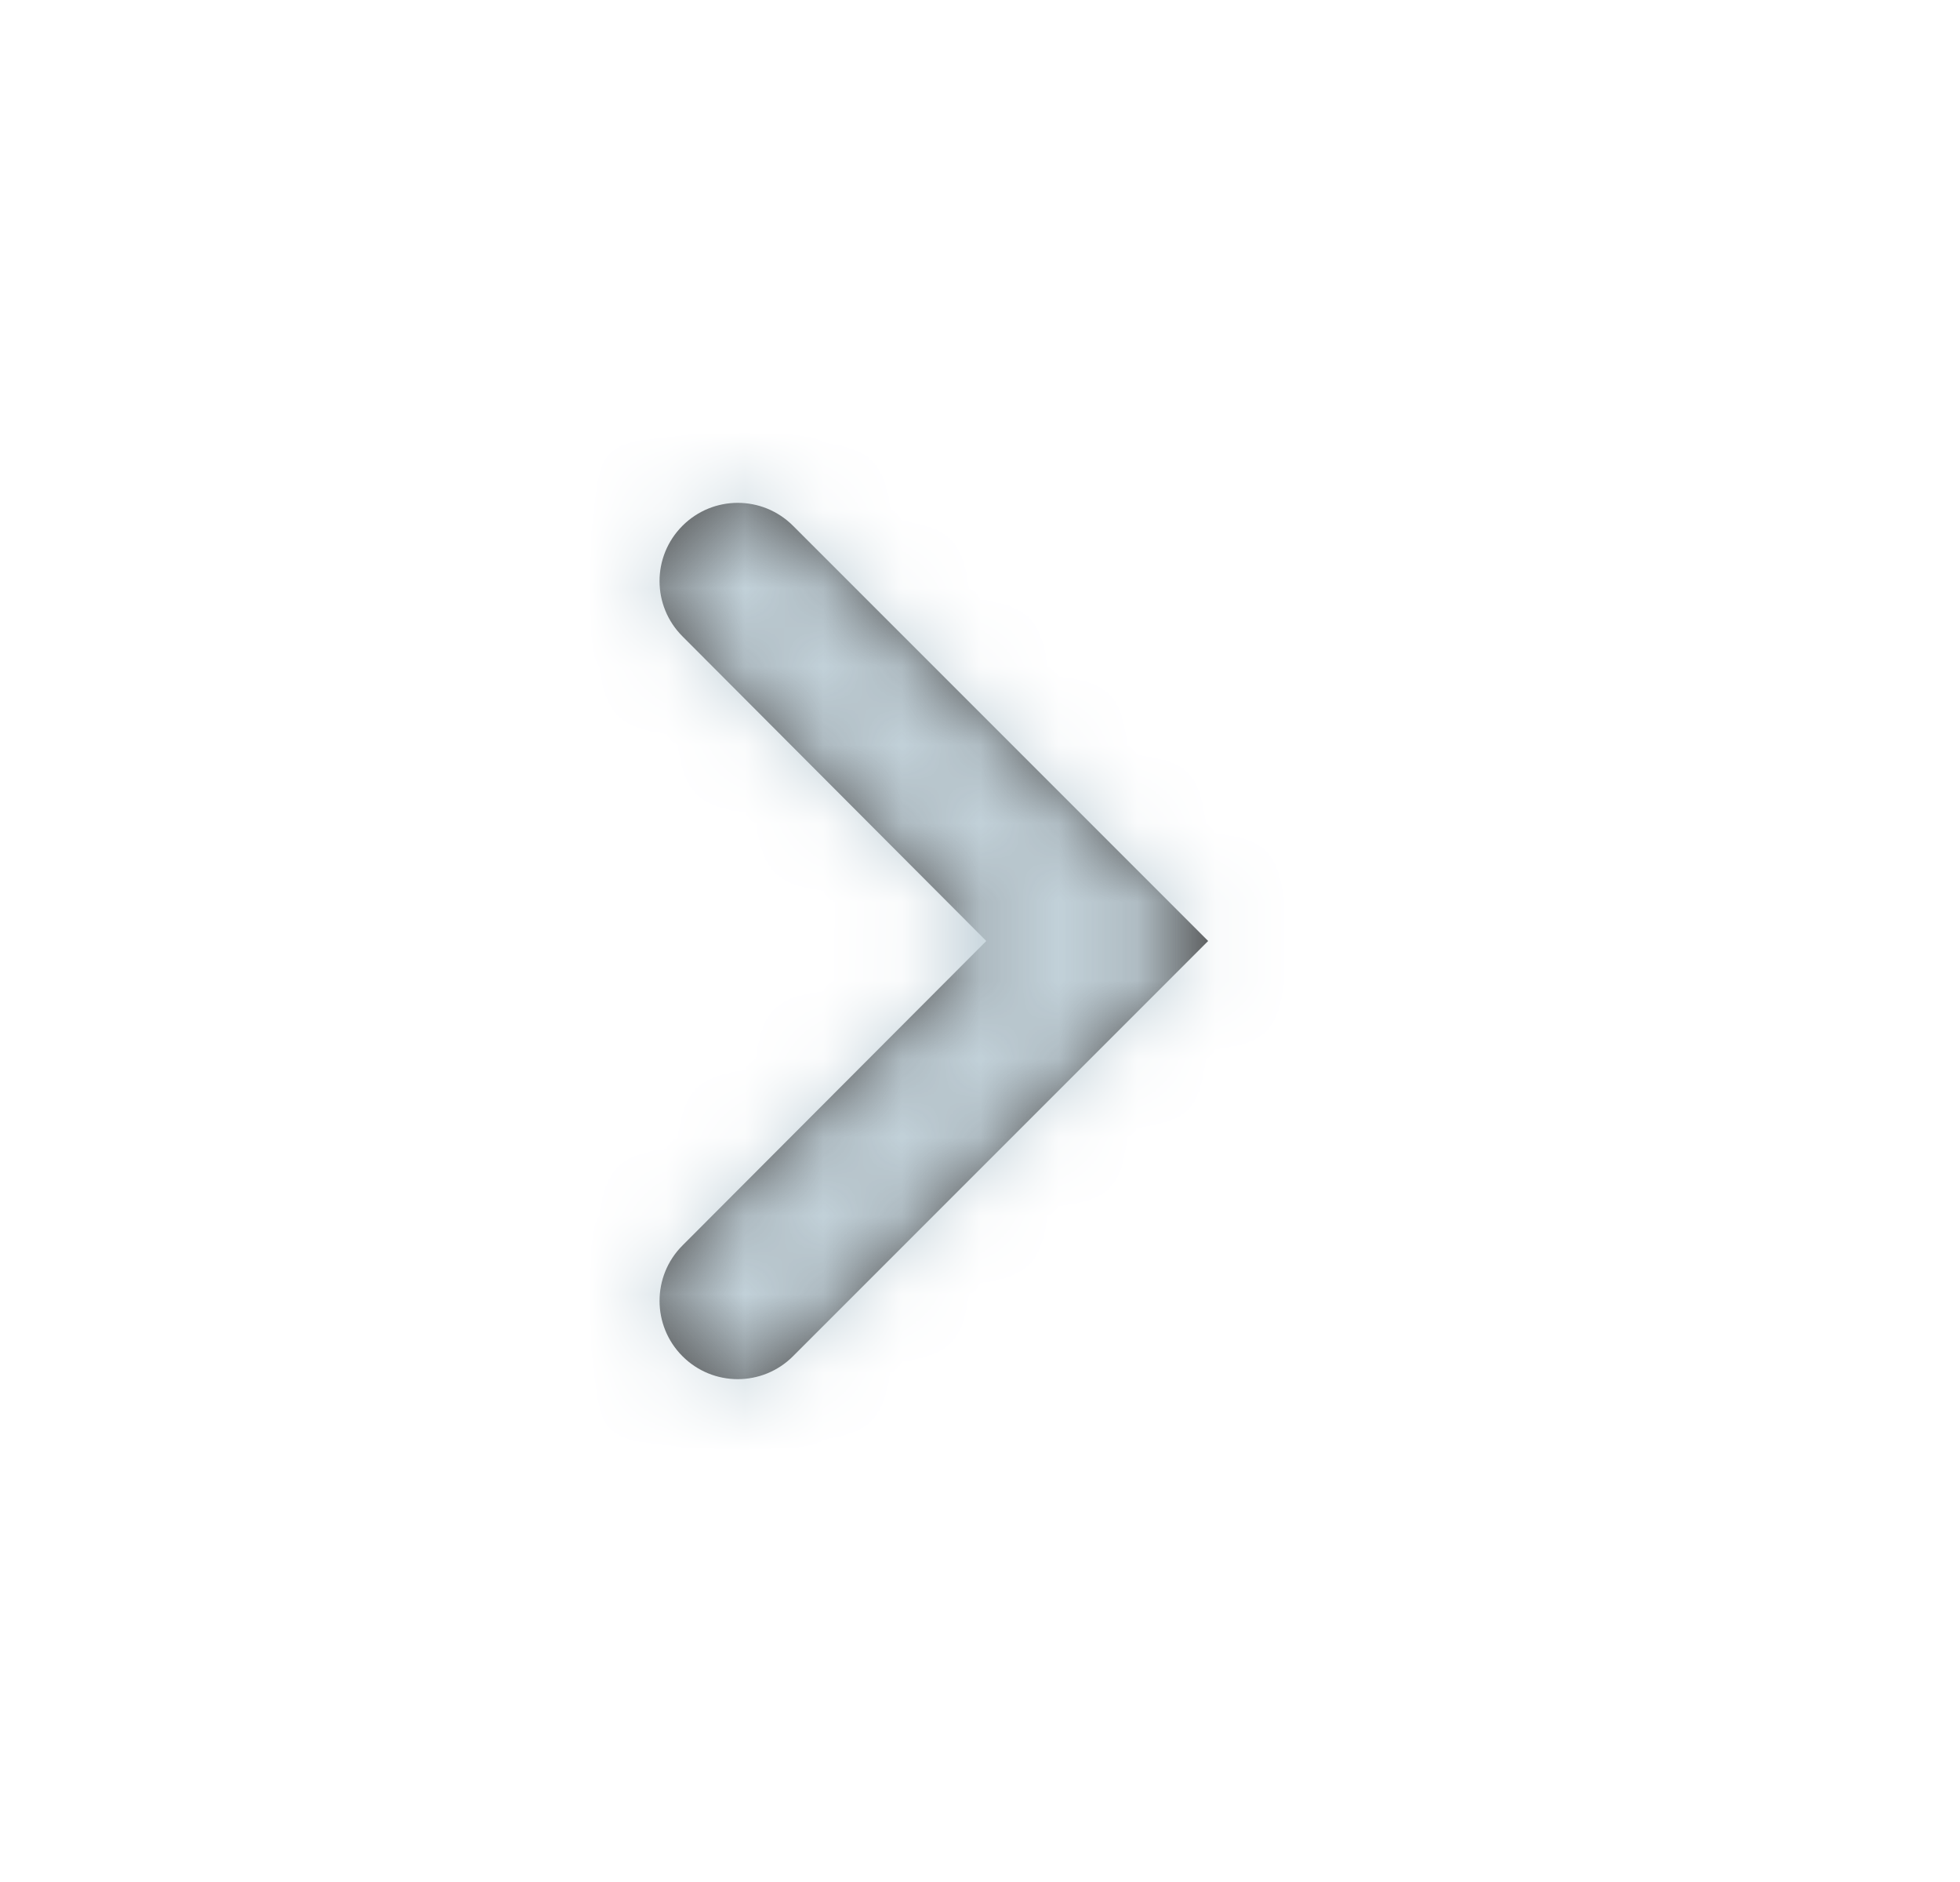 <svg xmlns="http://www.w3.org/2000/svg" xmlns:xlink="http://www.w3.org/1999/xlink" width="25" height="24" viewBox="0 0 25 24">
    <defs>
        <path id="h78hbupr2a" d="M8.705 6.705c-.39.39-.39 1.02 0 1.41L12.58 12l-3.876 3.884c-.389.39-.388 1.022.001 1.411.39.39 1.02.39 1.41 0L15.41 12l-5.295-5.295c-.39-.39-1.02-.39-1.41 0z"/>
    </defs>
    <g fill="none" fill-rule="evenodd">
        <g>
            <g>
                <g>
                    <g transform="translate(-865, -3564) translate(473, 3115) translate(0, 434) translate(392, 15)">
                        <mask id="n9f02kjtpb" fill="#fff">
                            <use xlink:href="#h78hbupr2a"/>
                        </mask>
                        <use fill="#000" fill-opacity=".7" xlink:href="#h78hbupr2a"/>
                        <g fill="#C2D1D9" mask="url(#n9f02kjtpb)">
                            <path d="M0 0H24V24H0z"/>
                        </g>
                    </g>
                </g>
            </g>
        </g>
    </g>
</svg>
